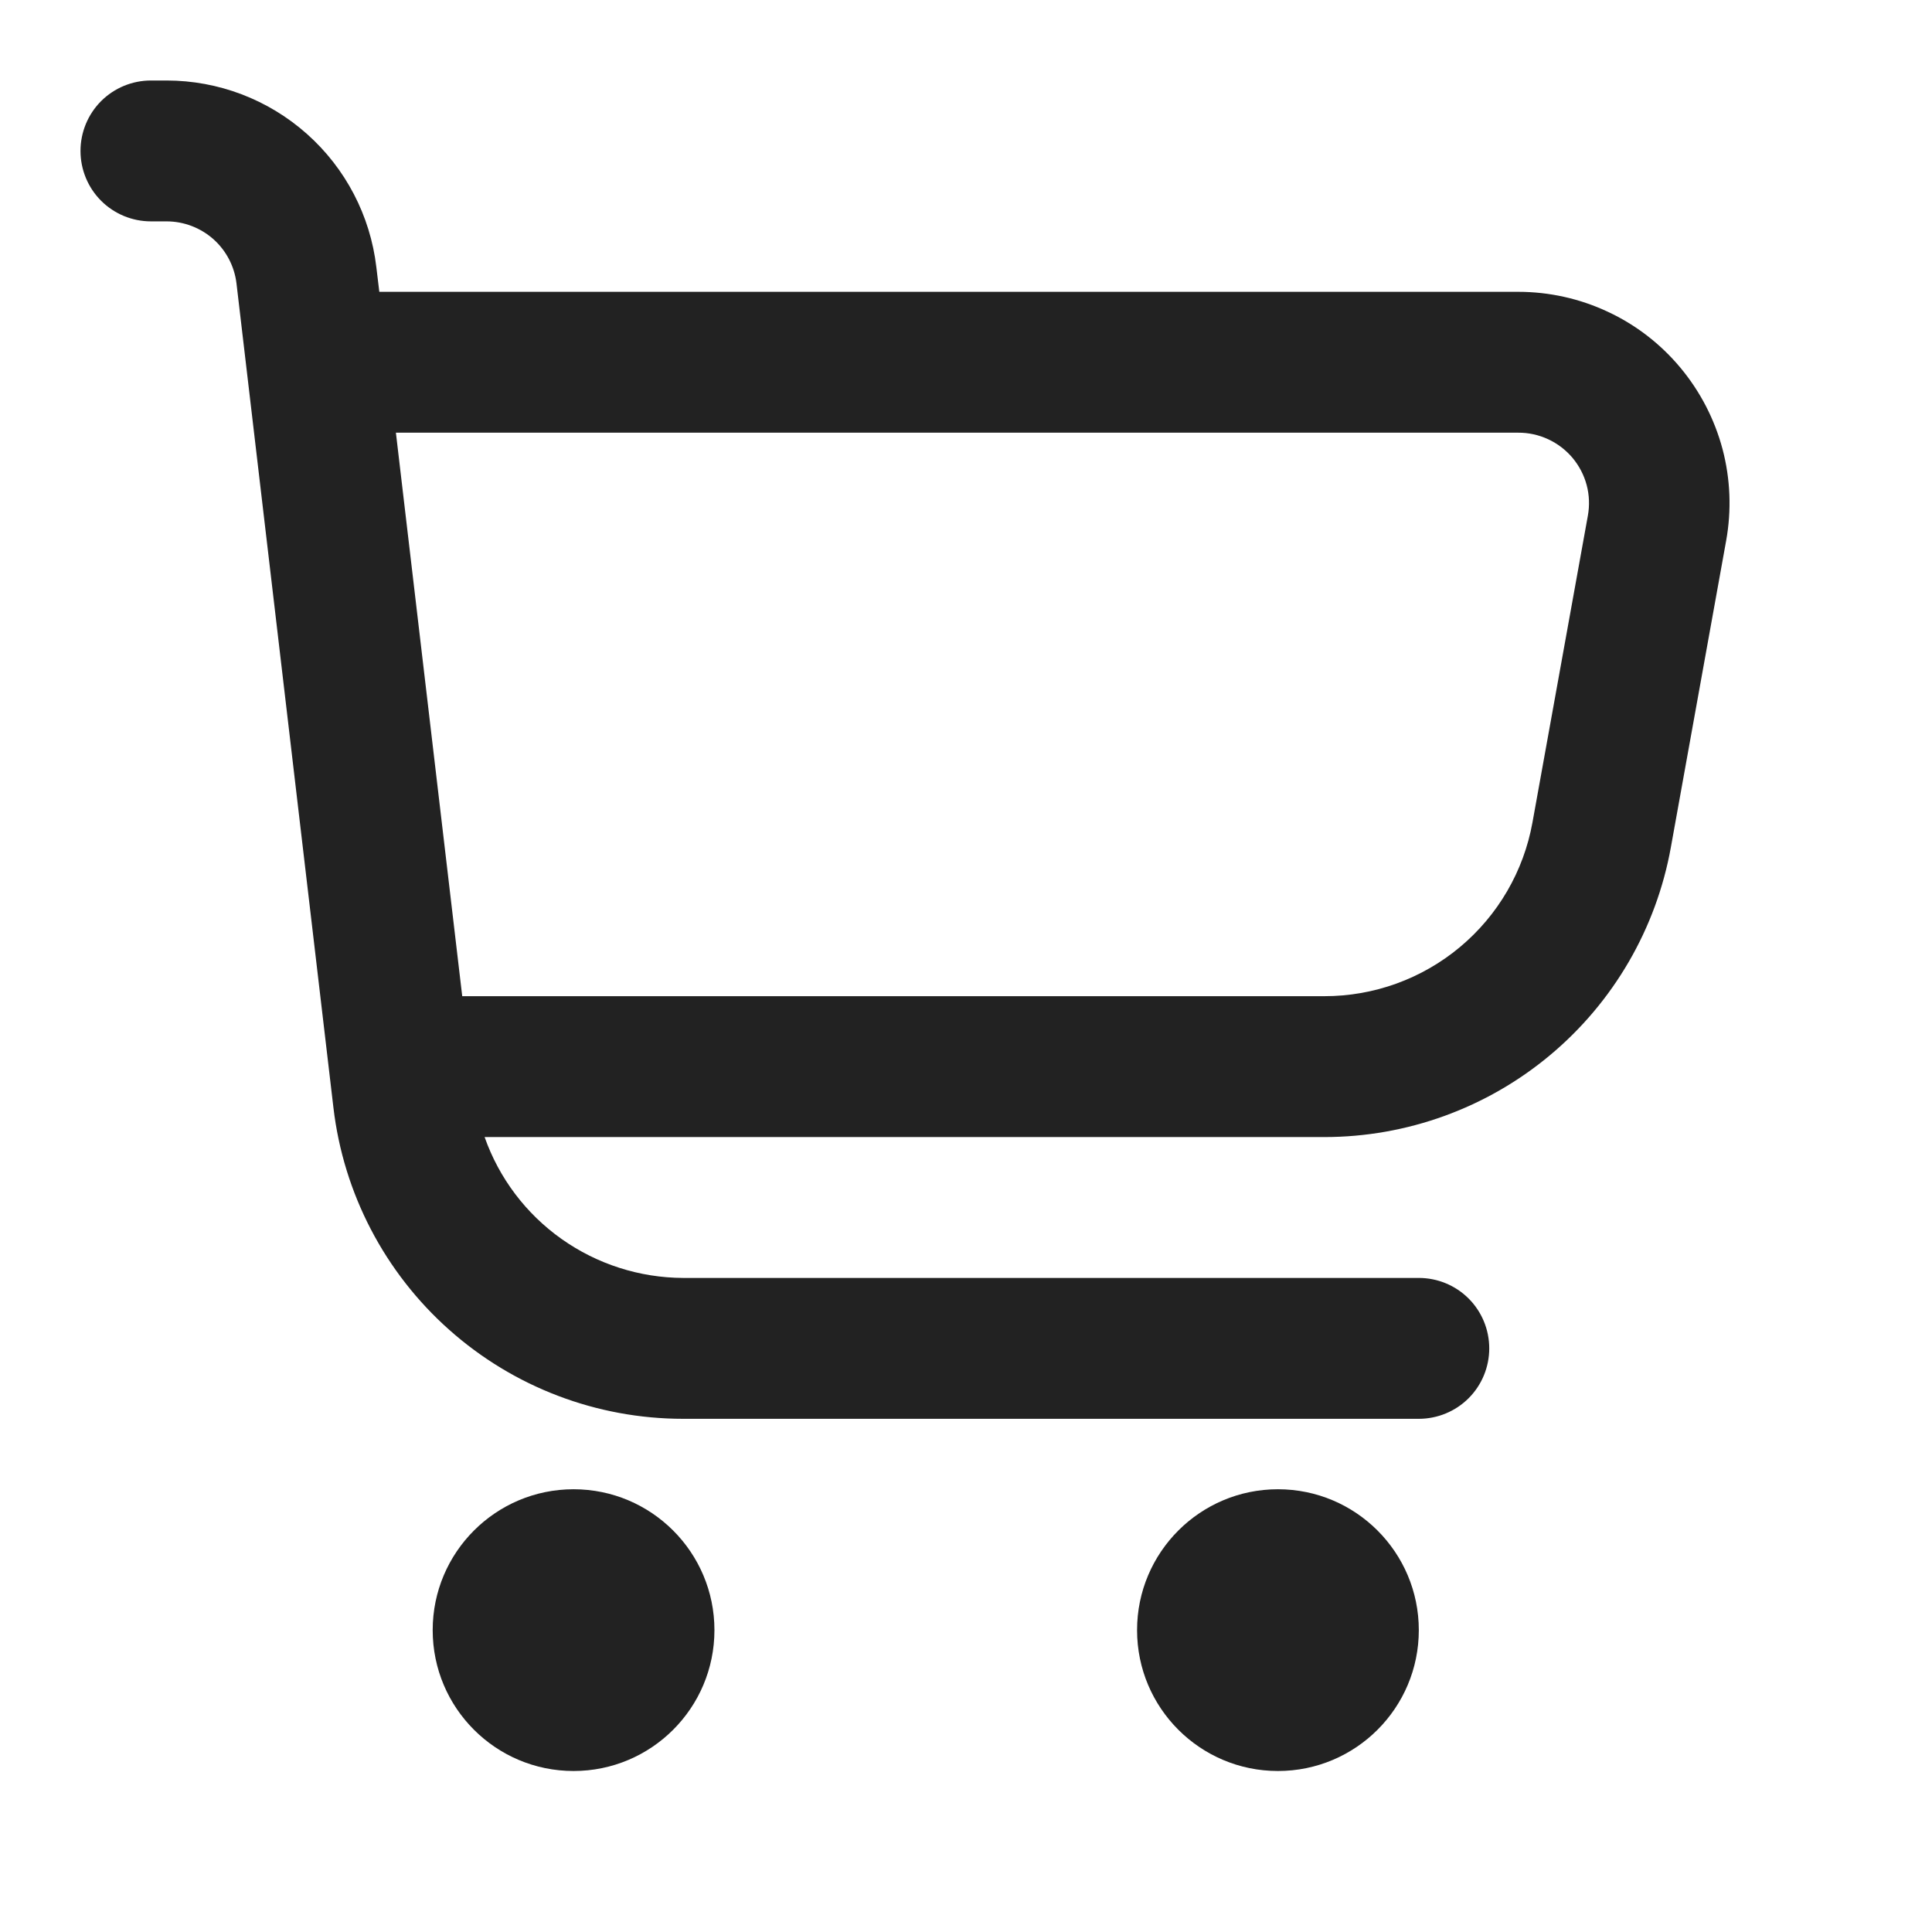 <svg width="24" height="24" viewBox="0 0 24 24" fill="none" xmlns="http://www.w3.org/2000/svg">
<g clip-path="url(#clip0_1991_4762)">
<path d="M20.874 4.567C20.628 4.272 20.32 4.034 19.971 3.872C19.623 3.709 19.243 3.625 18.859 3.625H4.712L4.675 3.318C4.6 2.679 4.293 2.091 3.813 1.664C3.332 1.236 2.712 1 2.069 1L1.875 1C1.643 1 1.42 1.092 1.256 1.256C1.092 1.42 1 1.643 1 1.875C1 2.107 1.092 2.33 1.256 2.494C1.42 2.658 1.643 2.75 1.875 2.75H2.069C2.284 2.75 2.49 2.829 2.651 2.971C2.811 3.114 2.913 3.31 2.938 3.523L4.142 13.76C4.267 14.825 4.779 15.807 5.58 16.519C6.381 17.232 7.415 17.625 8.487 17.625H17.625C17.857 17.625 18.08 17.533 18.244 17.369C18.408 17.205 18.5 16.982 18.5 16.75C18.5 16.518 18.408 16.295 18.244 16.131C18.08 15.967 17.857 15.875 17.625 15.875H8.487C7.946 15.873 7.418 15.704 6.976 15.391C6.534 15.078 6.2 14.636 6.02 14.125H16.45C17.476 14.125 18.469 13.765 19.256 13.107C20.043 12.449 20.574 11.536 20.756 10.526L21.443 6.716C21.511 6.338 21.496 5.95 21.398 5.579C21.299 5.207 21.12 4.862 20.874 4.567ZM19.725 6.406L19.037 10.216C18.928 10.822 18.609 11.37 18.136 11.765C17.663 12.16 17.066 12.376 16.45 12.375H5.742L4.918 5.375H18.859C18.987 5.374 19.114 5.402 19.231 5.456C19.348 5.51 19.451 5.589 19.534 5.687C19.616 5.785 19.677 5.901 19.71 6.025C19.743 6.149 19.748 6.279 19.725 6.406Z" fill="#222222"/>
<path d="M7.125 22C8.091 22 8.875 21.217 8.875 20.25C8.875 19.284 8.091 18.5 7.125 18.5C6.159 18.5 5.375 19.284 5.375 20.25C5.375 21.217 6.159 22 7.125 22Z" fill="#222222"/>
<path d="M15.875 22C16.841 22 17.625 21.217 17.625 20.25C17.625 19.284 16.841 18.5 15.875 18.5C14.909 18.5 14.125 19.284 14.125 20.25C14.125 21.217 14.909 22 15.875 22Z" fill="#222222"/>
</g>
<defs>
<clipPath id="clip0_1991_4762">
<rect width="21" height="21" fill="white" transform="translate(1 1)"/>
</clipPath>
</defs>
</svg>
